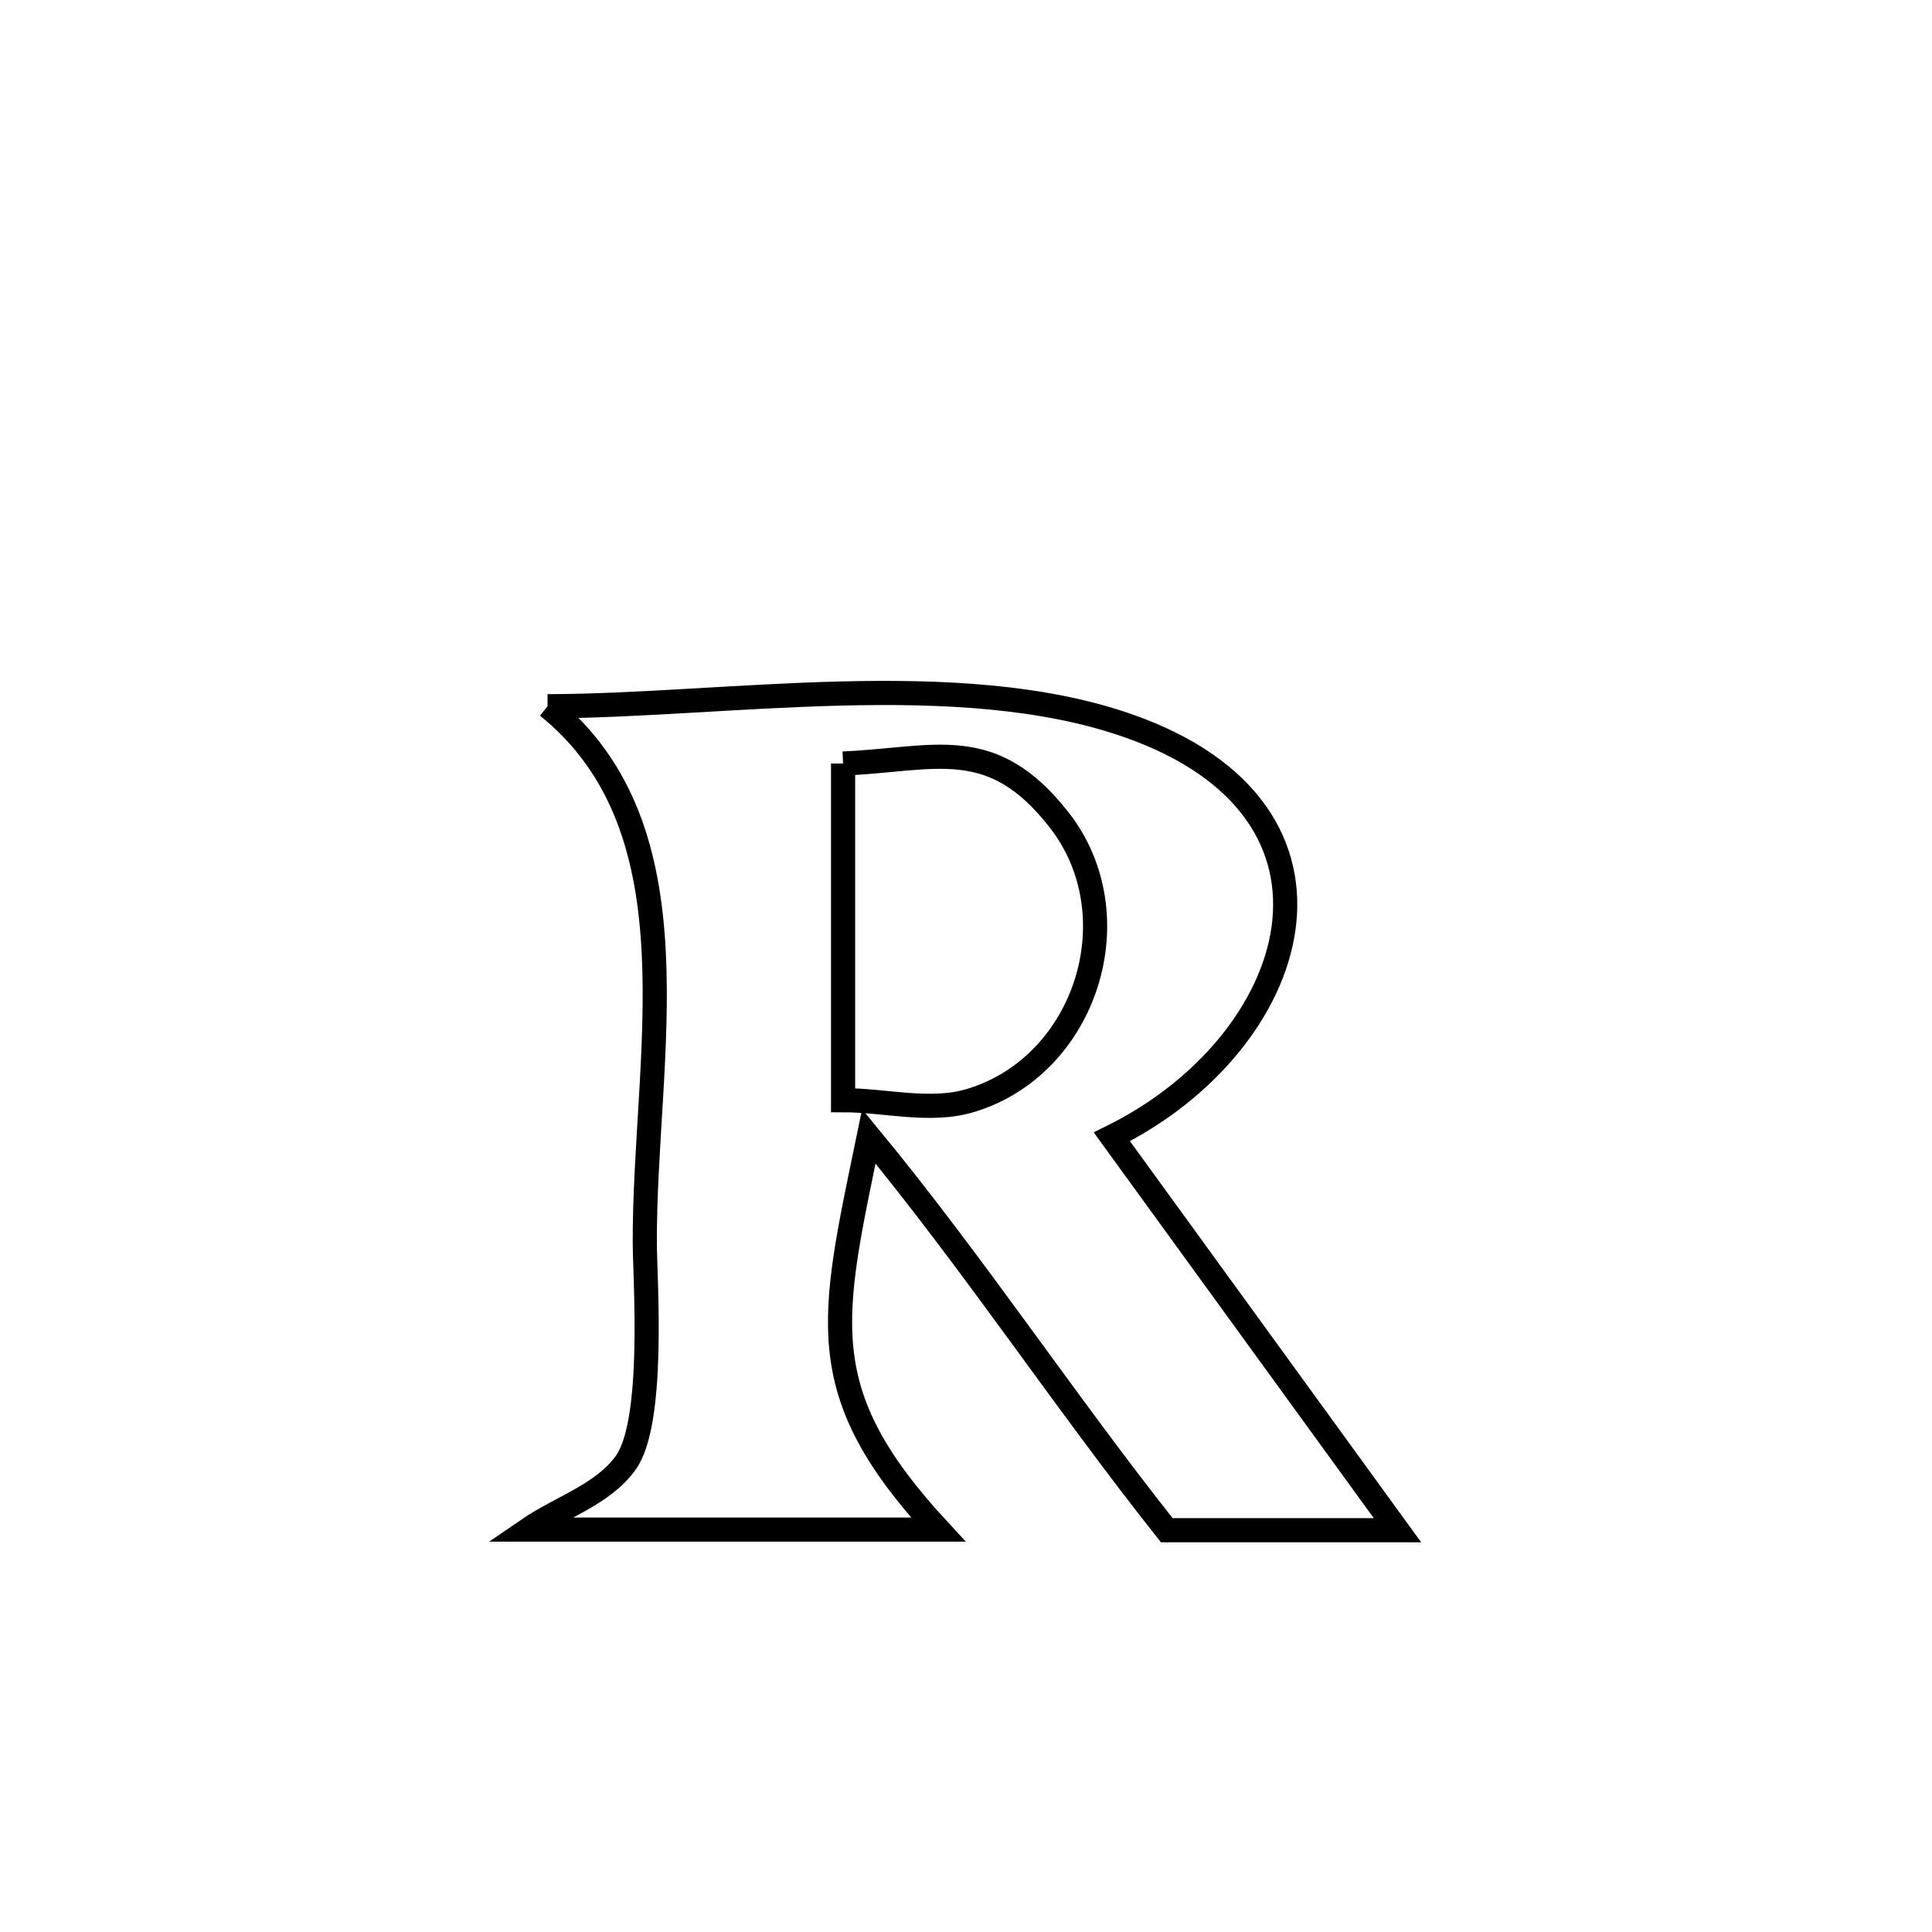<svg xmlns="http://www.w3.org/2000/svg" viewBox="0.0 0.0 24.0 24.0" height="200px" width="200px"><path fill="none" stroke="black" stroke-width=".3" stroke-opacity="1.0"  filling="0" d="M6.802 8.773 L6.802 8.773 C9.002 8.77 11.896 8.276 14.008 9.013 C17.082 10.085 16.162 12.961 13.812 14.122 L13.812 14.122 C14.995 15.751 16.177 17.38 17.36 19.009 L17.36 19.009 C16.404 19.009 15.449 19.009 14.494 19.009 L14.494 19.009 C13.221 17.402 12.097 15.699 10.793 14.116 L10.793 14.116 C10.325 16.388 10.066 17.282 11.655 19.001 L11.655 19.001 C9.957 19.001 8.258 19.001 6.56 19.001 L6.56 19.001 C6.964 18.724 7.487 18.569 7.773 18.171 C8.139 17.662 8.012 15.903 8.01 15.445 C8 13.137 8.718 10.319 6.802 8.773 L6.802 8.773"></path>
<path fill="none" stroke="black" stroke-width=".3" stroke-opacity="1.0"  filling="0" d="M10.473 9.485 L10.473 9.485 C11.625 9.434 12.318 9.113 13.156 10.184 C14.083 11.369 13.498 13.229 12.065 13.668 C11.558 13.824 11.004 13.667 10.473 13.667 L10.473 13.667 C10.473 12.273 10.473 10.879 10.473 9.485 L10.473 9.485"></path></svg>
